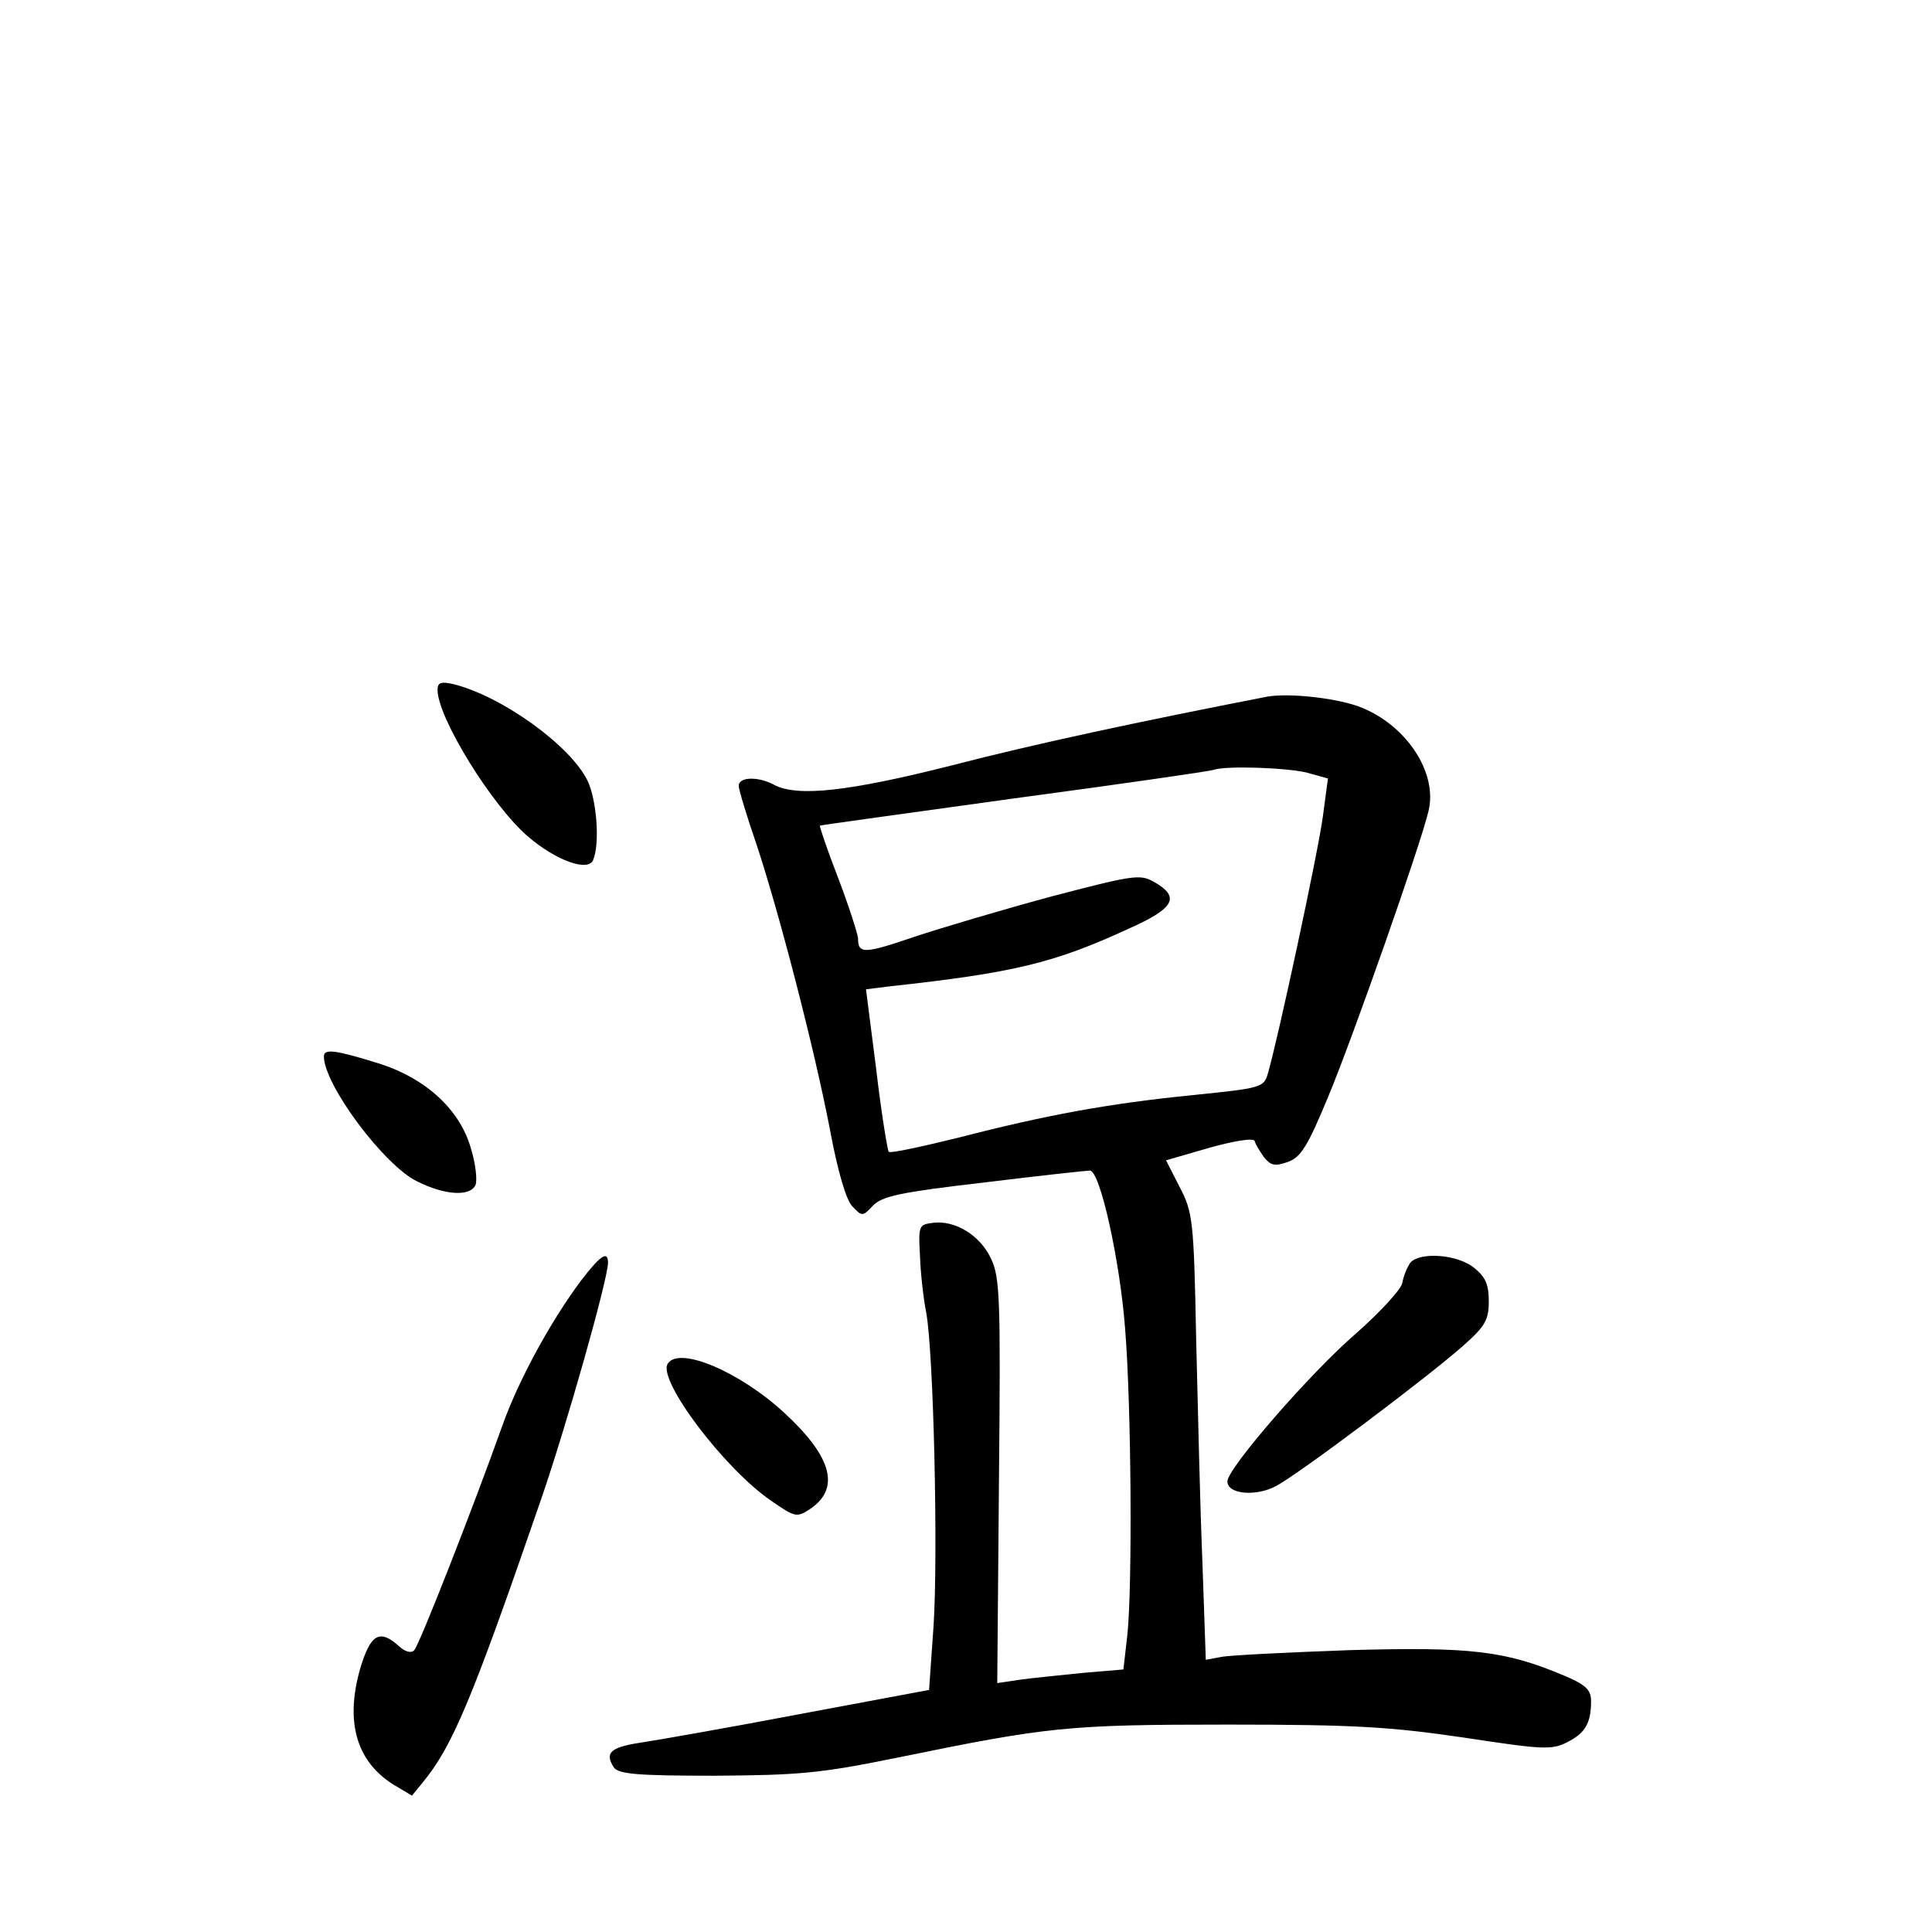<?xml version="1.0" standalone="no"?>
<!DOCTYPE svg PUBLIC "-//W3C//DTD SVG 20010904//EN"
 "http://www.w3.org/TR/2001/REC-SVG-20010904/DTD/svg10.dtd">
<svg version="1.0" xmlns="http://www.w3.org/2000/svg"
 width="340pt" height="340pt" viewBox="0 0 340 340"
 preserveAspectRatio="xMidYMid meet">
<g transform="translate(0,340) scale(0.1,-0.1)"
fill="#000000" stroke="none">
<path d="M770 2186 c0 -49 96 -204 159 -258 50 -43 107 -63 115 -41 12 29 6
106 -10 139 -30 62 -151 149 -236 170 -22 5 -28 3 -28 -10z"/>
<path d="M2230 2174 c-221 -43 -409 -83 -555 -121 -182 -46 -272 -56 -313 -34
-28 15 -62 14 -62 -2 0 -6 14 -53 31 -102 39 -117 102 -359 130 -505 13 -70
28 -122 39 -133 17 -18 18 -18 36 1 16 17 49 24 196 41 97 12 181 21 186 21
18 0 53 -159 62 -278 11 -136 13 -452 4 -539 l-7 -61 -71 -6 c-39 -4 -89 -9
-111 -12 l-40 -6 3 356 c3 318 2 358 -14 391 -19 41 -63 68 -102 63 -25 -3
-26 -5 -23 -58 1 -30 6 -75 11 -100 13 -71 21 -422 13 -550 l-8 -114 -230 -43
c-126 -24 -252 -46 -279 -50 -52 -8 -62 -18 -46 -43 8 -12 39 -15 177 -15 149
1 186 4 323 32 264 54 298 58 580 58 226 0 287 -4 417 -23 138 -21 154 -22
181 -8 32 16 42 34 42 72 0 20 -9 29 -47 45 -104 44 -164 51 -378 45 -110 -4
-212 -9 -226 -12 l-27 -5 -6 173 c-4 95 -8 272 -11 393 -4 208 -6 222 -29 266
l-24 47 76 22 c43 12 78 18 80 12 1 -5 9 -18 16 -28 12 -15 19 -17 42 -9 23 8
35 27 71 114 42 100 164 447 177 504 16 66 -37 148 -116 181 -40 17 -128 27
-168 20z m71 -134 l36 -10 -9 -67 c-8 -61 -79 -392 -97 -453 -7 -24 -13 -25
-130 -37 -150 -15 -259 -35 -414 -75 -65 -16 -120 -28 -123 -25 -2 2 -13 68
-22 145 l-18 141 40 5 c220 24 291 41 423 102 81 36 91 56 42 83 -23 13 -39
10 -180 -27 -85 -23 -193 -55 -241 -71 -88 -30 -98 -30 -98 -2 -1 9 -16 56
-35 106 -19 49 -33 90 -32 92 1 1 155 22 342 48 187 25 345 48 350 50 21 8
132 4 166 -5z"/>
<path d="M570 1541 c0 -50 106 -192 164 -220 50 -25 94 -27 103 -6 3 9 0 37
-8 63 -19 69 -80 125 -164 151 -74 23 -95 26 -95 12z"/>
<path d="M1023 1147 c-54 -72 -111 -177 -139 -256 -49 -138 -146 -386 -155
-395 -5 -6 -16 -3 -27 7 -34 31 -50 21 -68 -39 -27 -94 -7 -164 59 -205 l32
-19 18 22 c53 64 87 145 207 493 45 129 120 394 120 423 0 22 -14 12 -47 -31z"/>
<path d="M2482 1178 c-5 -7 -12 -23 -14 -35 -1 -11 -39 -52 -82 -90 -79 -68
-226 -237 -226 -260 0 -23 51 -27 86 -8 41 22 262 188 327 245 41 36 47 47 47
80 0 30 -6 43 -26 59 -30 24 -95 28 -112 9z"/>
<path d="M1175 1000 c-18 -29 100 -185 182 -241 42 -29 45 -30 68 -15 54 36
40 91 -43 168 -78 73 -187 120 -207 88z"/>
</g>
</svg>
